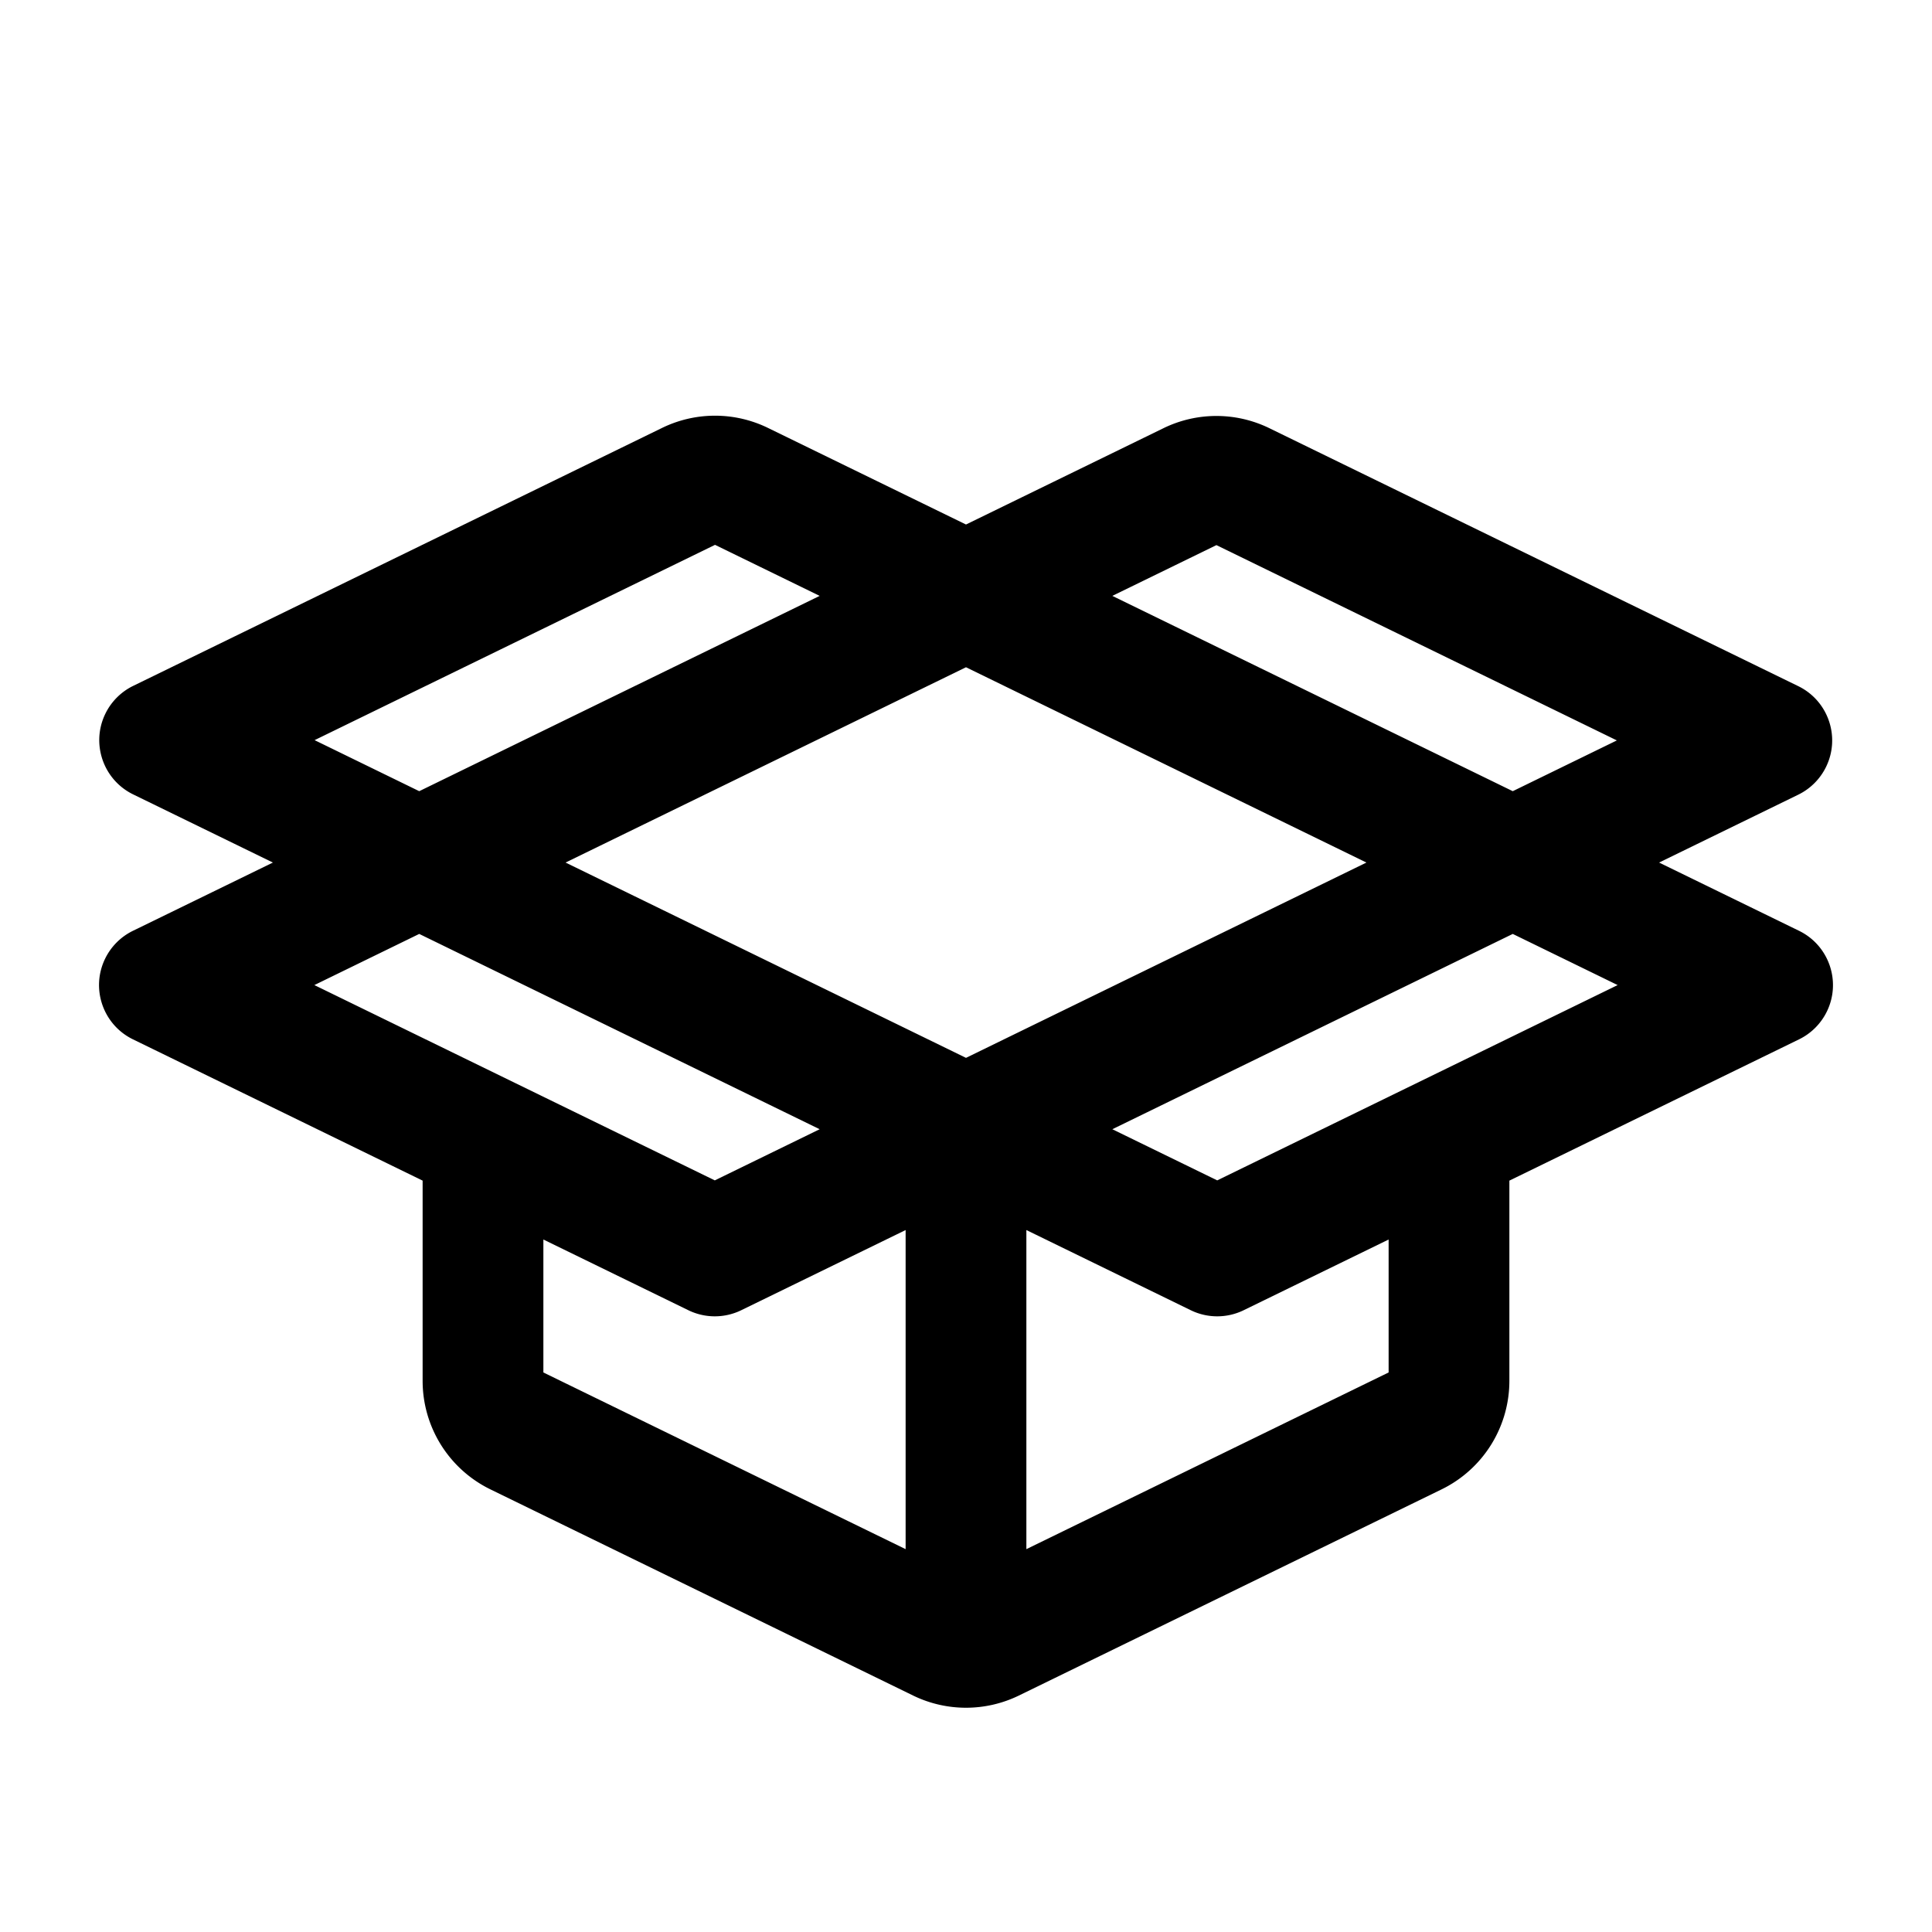<?xml version="1.0" standalone="no"?><!DOCTYPE svg PUBLIC "-//W3C//DTD SVG 1.1//EN" "http://www.w3.org/Graphics/SVG/1.1/DTD/svg11.dtd"><svg class="icon" width="200px" height="200.00px" viewBox="0 0 1024 1024" version="1.1" xmlns="http://www.w3.org/2000/svg"><path d="M407.033 226.805l104.966 51.196 104.671-51.053a64 64 0 0 1 56.112 0l280.332 136.727c15.884 7.747 22.48 26.905 14.733 42.79a32 32 0 0 1-14.733 14.733l-73.759 35.973 74.18 36.18c15.885 7.748 22.482 26.906 14.734 42.79a32 32 0 0 1-14.734 14.734L800 625.757v106.127a64 64 0 0 1-35.943 57.523L540.055 898.66a64 64 0 0 1-56.112 0L259.945 789.408A64 64 0 0 1 224 731.886V625.752L70.467 550.871c-15.884-7.747-22.48-26.905-14.733-42.79a32 32 0 0 1 14.733-14.733l74.174-36.177-74.052-36.117c-15.884-7.747-22.48-26.905-14.734-42.79a32 32 0 0 1 14.734-14.733l280.331-136.726a64 64 0 0 1 56.112 0zM543.999 651.95v169.13l192-93.646v-70.462l-76.822 37.47a32 32 0 0 1-28.056 0L544 651.95z m-64 169.13V651.95l-87.116 42.49a32 32 0 0 1-28.056 0L288 656.968v70.466l192 93.645zM801.795 495L589.56 598.515l55.59 27.112 212.235-103.515L801.795 495z m-579.593 0l-55.584 27.11 212.238 103.515 55.584-27.11L222.202 495zM512 353.657L299.762 457.17 512 560.686l212.236-103.515L512 353.658z m132.728-64.736l-55.17 26.907 212.238 103.514 55.168-26.907-212.236-103.514z m-265.75-0.143L166.742 392.292l55.461 27.05L434.44 315.83l-55.461-27.05z" /></svg>